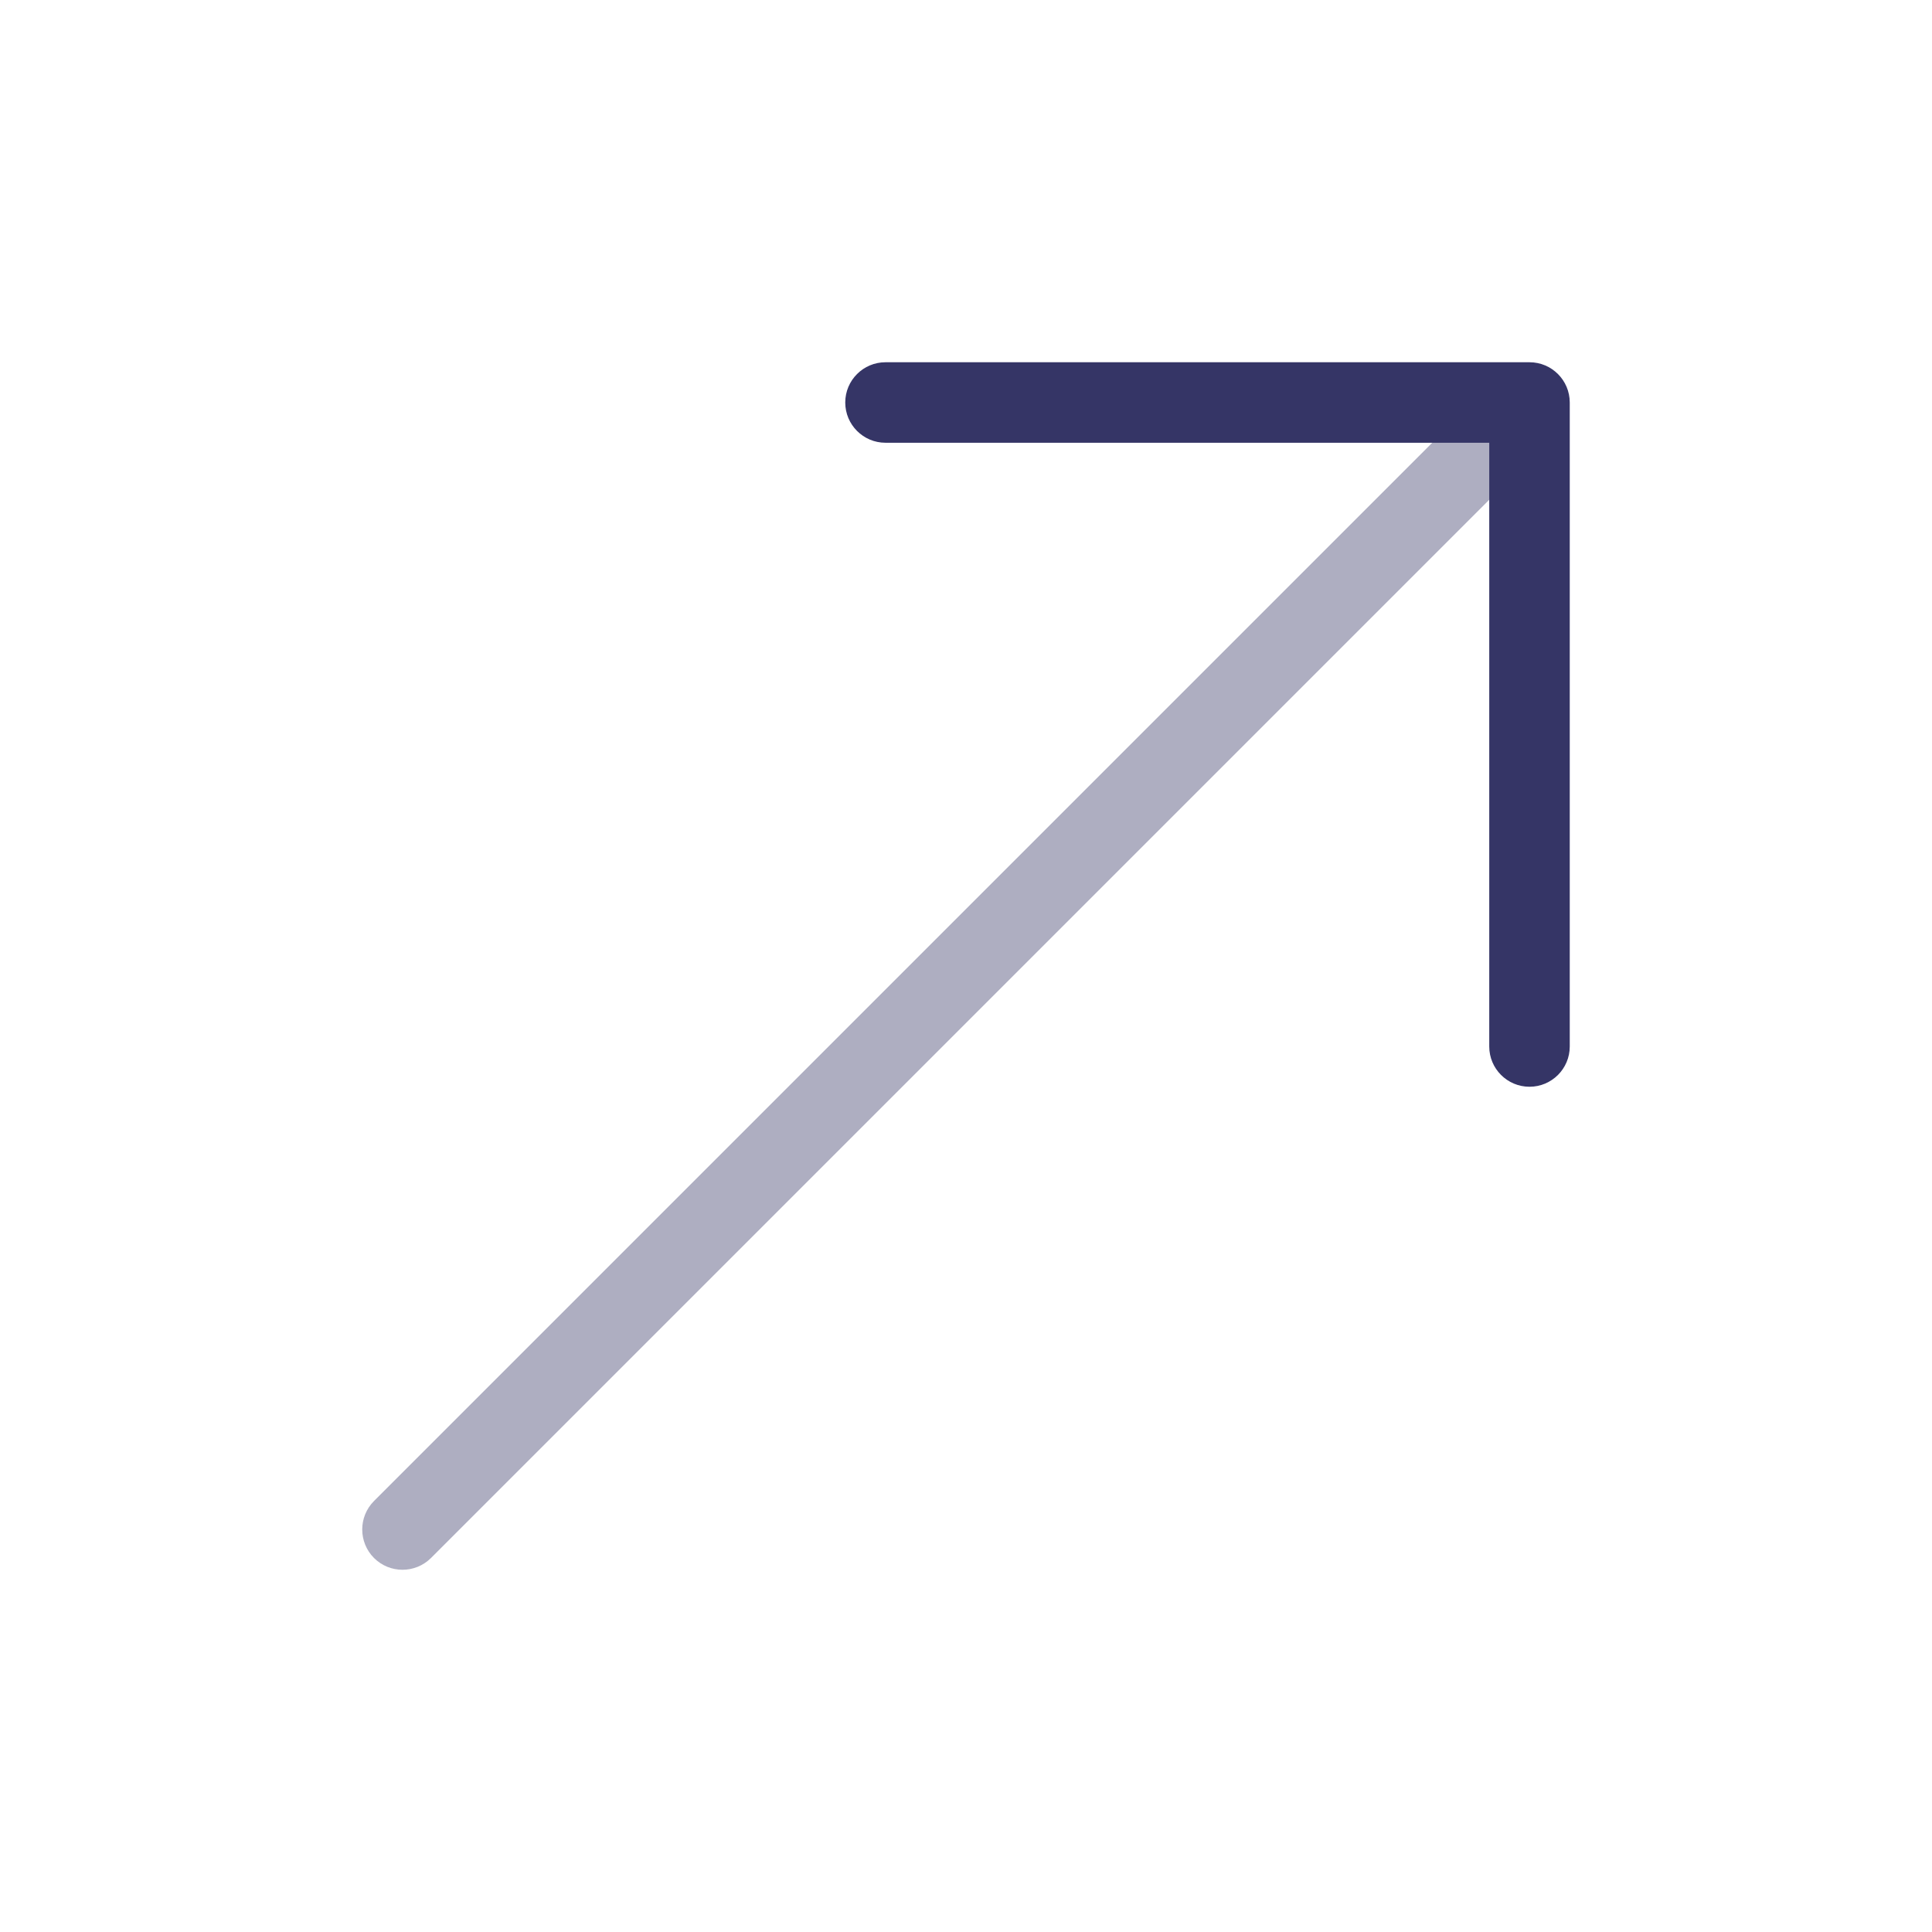 <svg width="24" height="24" viewBox="0 0 24 24" fill="none" xmlns="http://www.w3.org/2000/svg">
<path opacity="0.4" d="M18.854 5.146C18.658 4.951 18.342 4.951 18.146 5.146L4.646 18.646C4.451 18.842 4.451 19.158 4.646 19.354C4.842 19.549 5.158 19.549 5.354 19.354L18.854 5.854C19.049 5.658 19.049 5.342 18.854 5.146Z" fill="#353566"/>
<path d="M19.5 5C19.5 4.724 19.276 4.5 19 4.5H11C10.724 4.5 10.5 4.724 10.5 5C10.5 5.276 10.724 5.5 11 5.5H18.5V13C18.5 13.276 18.724 13.5 19 13.5C19.276 13.5 19.5 13.276 19.5 13V5Z" fill="#353566"/>
</svg>
